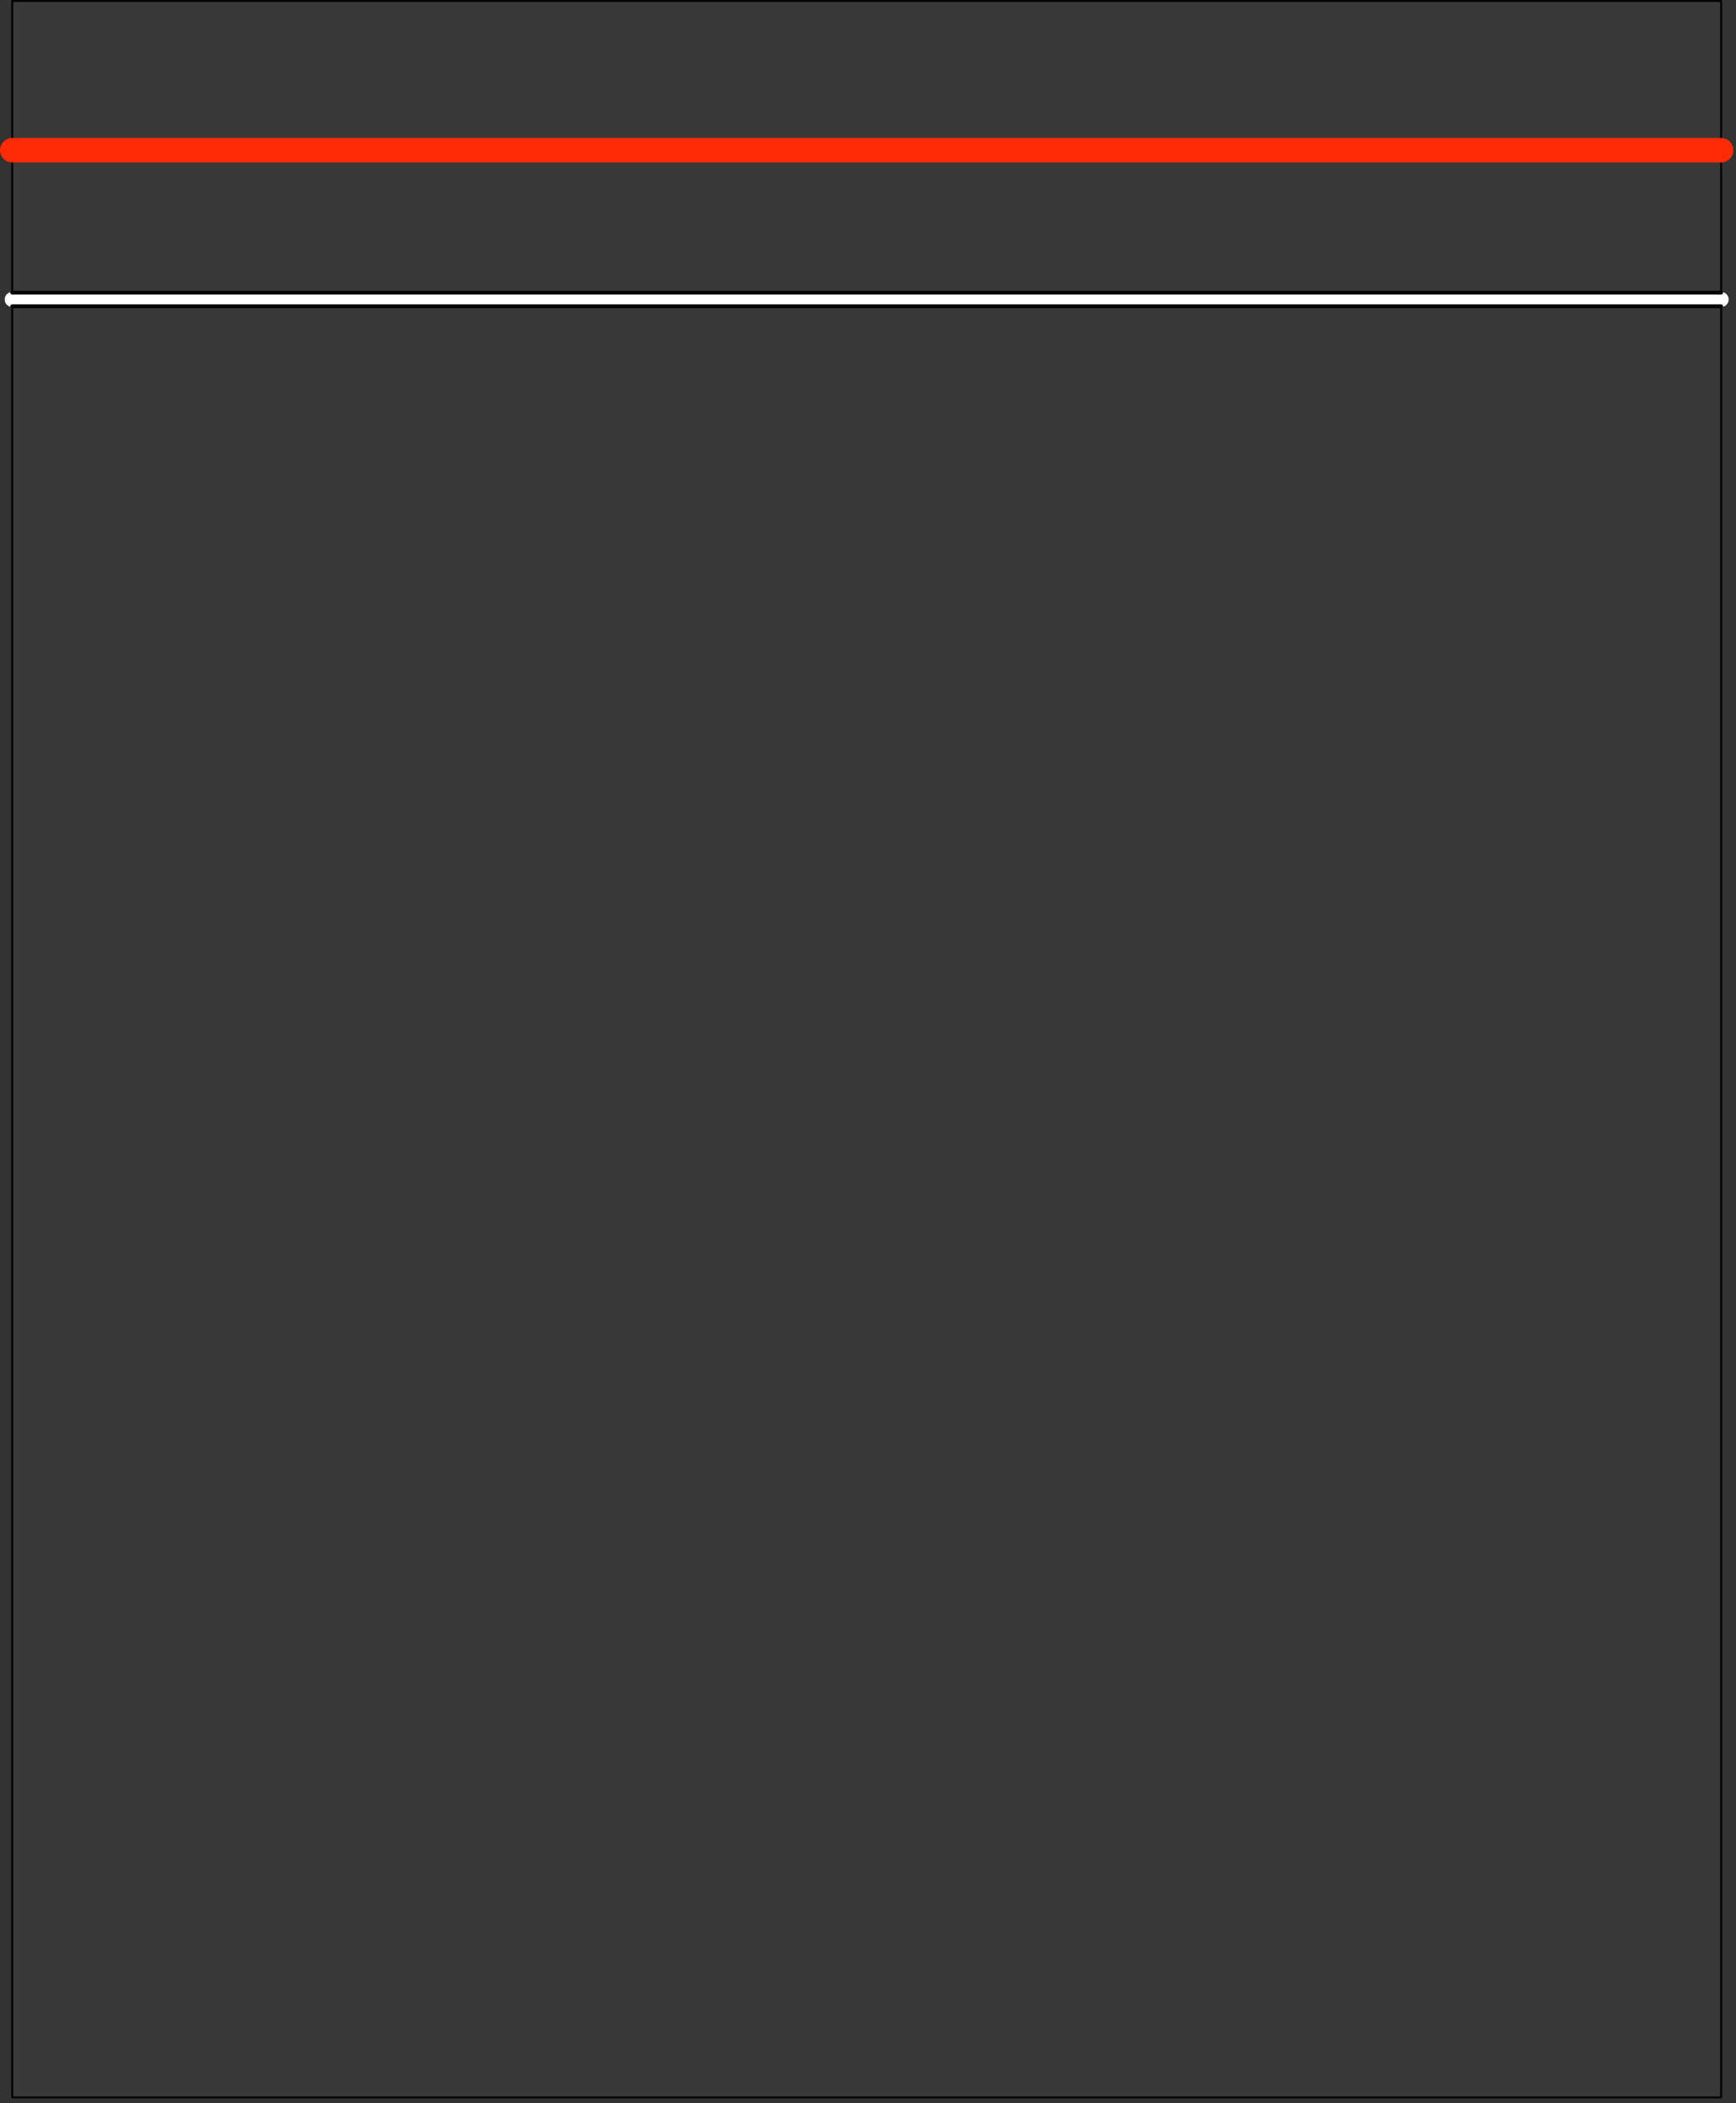 <?xml version="1.0" encoding="UTF-8" standalone="no"?>
<!DOCTYPE svg PUBLIC "-//W3C//DTD SVG 1.1//EN" "http://www.w3.org/Graphics/SVG/1.1/DTD/svg11.dtd">
<svg width="100%" height="100%" viewBox="0 0 256 310" version="1.1" xmlns="http://www.w3.org/2000/svg" xmlns:xlink="http://www.w3.org/1999/xlink" xml:space="preserve" style="fill-rule:evenodd;clip-rule:evenodd;stroke-linecap:round;stroke-linejoin:round;stroke-miterlimit:1.5;">
    <rect x="0" y="0" width="256" height="310" fill="#333333" stroke="none"/>
    <g transform="matrix(1,0,0,1,-243.194,-229.861)">
        <rect x="245" y="230" width="252" height="309" style="fill:rgb(92,92,92);fill-opacity:0.161;stroke:black;stroke-width:0.28px;"/>
        <path d="M245,274L497,274" style="fill:white;stroke:white;stroke-width:2.22px;"/>
        <g transform="matrix(1,0,0,1,0,-1)">
            <path d="M245,274L497,274" style="stroke:black;stroke-width:0.56px;"/>
        </g>
        <g transform="matrix(1,0,0,1,0,1)">
            <path d="M245,274L497,274" style="stroke:black;stroke-width:0.56px;"/>
        </g>
        <g transform="matrix(1,0,0,1,0,-22)">
            <path d="M245,274L497,274" style="fill:rgb(255,43,6);stroke:rgb(255,43,6);stroke-width:3.61px;stroke-linecap:butt;"/>
        </g>
    </g>
</svg>
